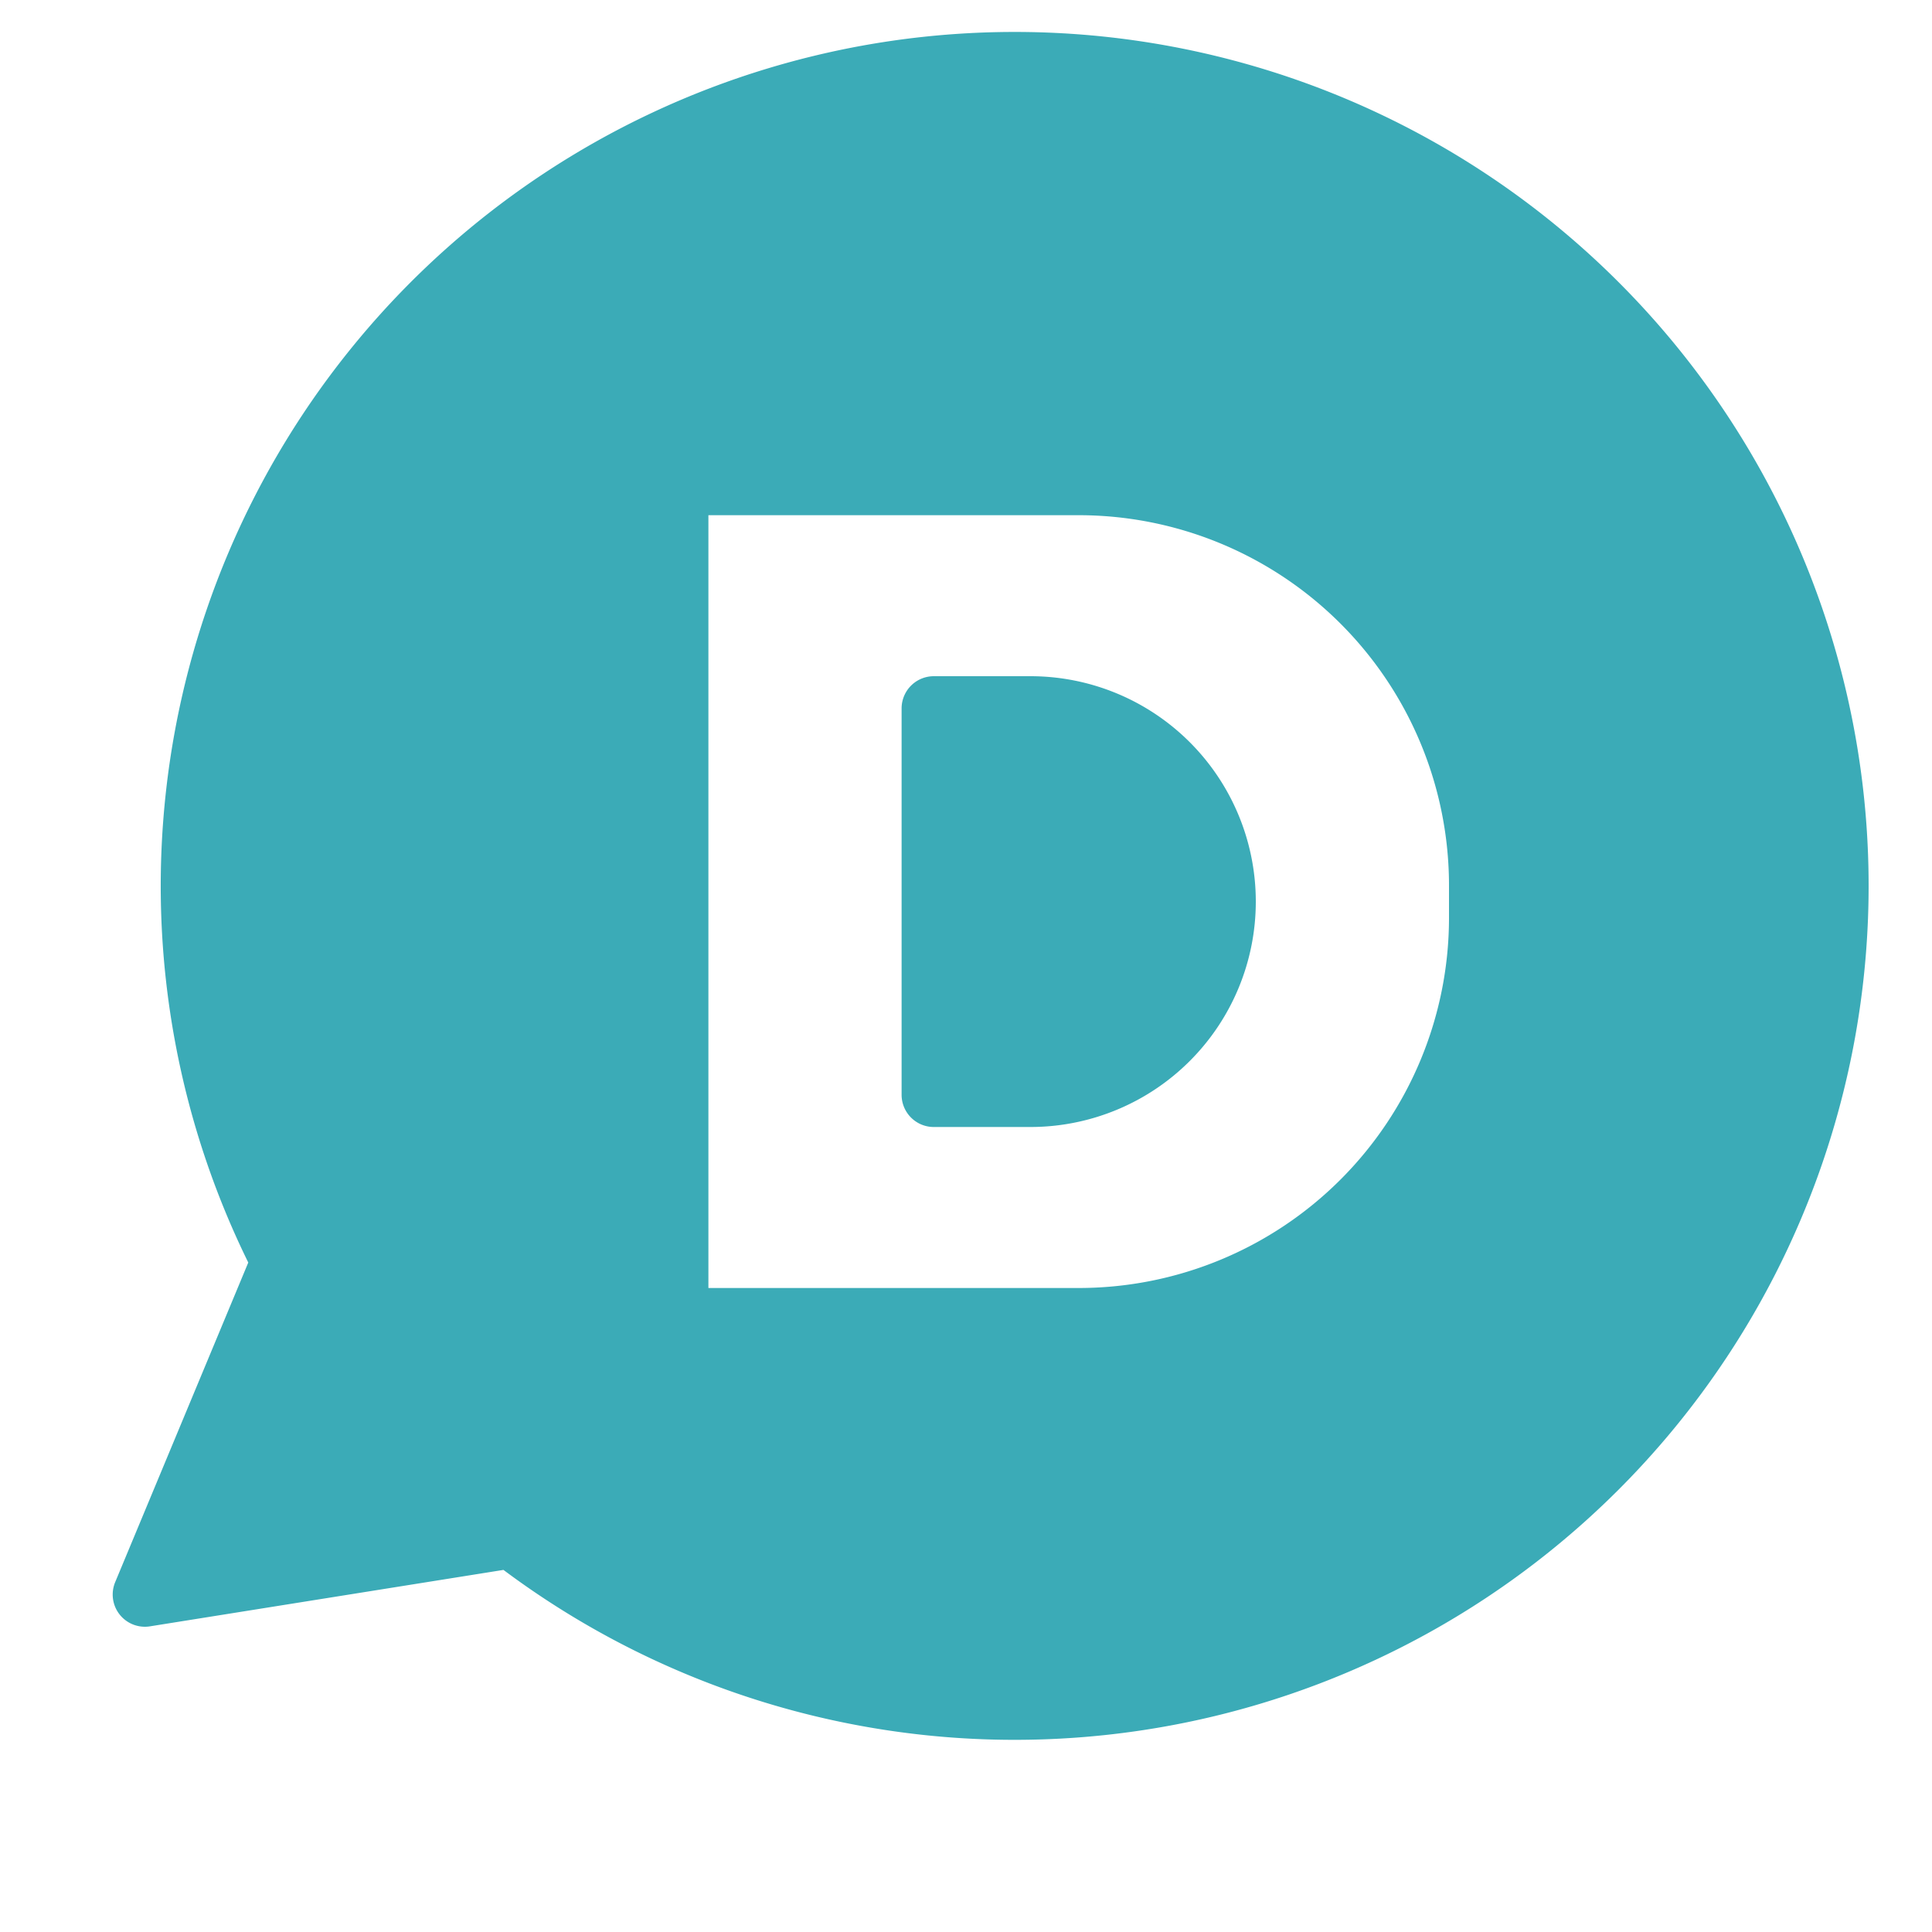 <?xml version="1.0" ?><svg data-name="Layer 1" id="Layer_1" viewBox="0 0 60 60" xmlns="http://www.w3.org/2000/svg" xmlns:xlink="http://www.w3.org/1999/xlink"><defs><style>.cls-1,.cls-4{fill:none;}.cls-1{clip-rule:evenodd;}.cls-2{clip-path:url(#clip-path);}.cls-3{fill:#3babb7;}.cls-4{stroke:#3babb7;stroke-linecap:round;stroke-linejoin:round;stroke-width:2px;}</style><clipPath id="clip-path"><path class="cls-1" d="M8.81,39.17A25.52,25.52,0,1,1,15.9,47.7L4.5,49.52ZM29,22V34h3a6,6,0,0,0,0-12H29Zm-4-7H21V41H33.5A12.5,12.5,0,0,0,46,28.52v-1A12.5,12.5,0,0,0,33.5,15H25Z"/></clipPath></defs><title/><g class="cls-2"><rect class="cls-3" height="61" width="62.5" x="-0.5" y="-2.98"/></g><path class="cls-4" d="M8.81,39.17A25.52,25.52,0,1,1,15.9,47.7L4.5,49.52ZM29,22V34h3a6,6,0,0,0,0-12H29Zm-4-7H21V41H33.5A12.5,12.5,0,0,0,46,28.52v-1A12.5,12.5,0,0,0,33.5,15H25Z"/></svg>